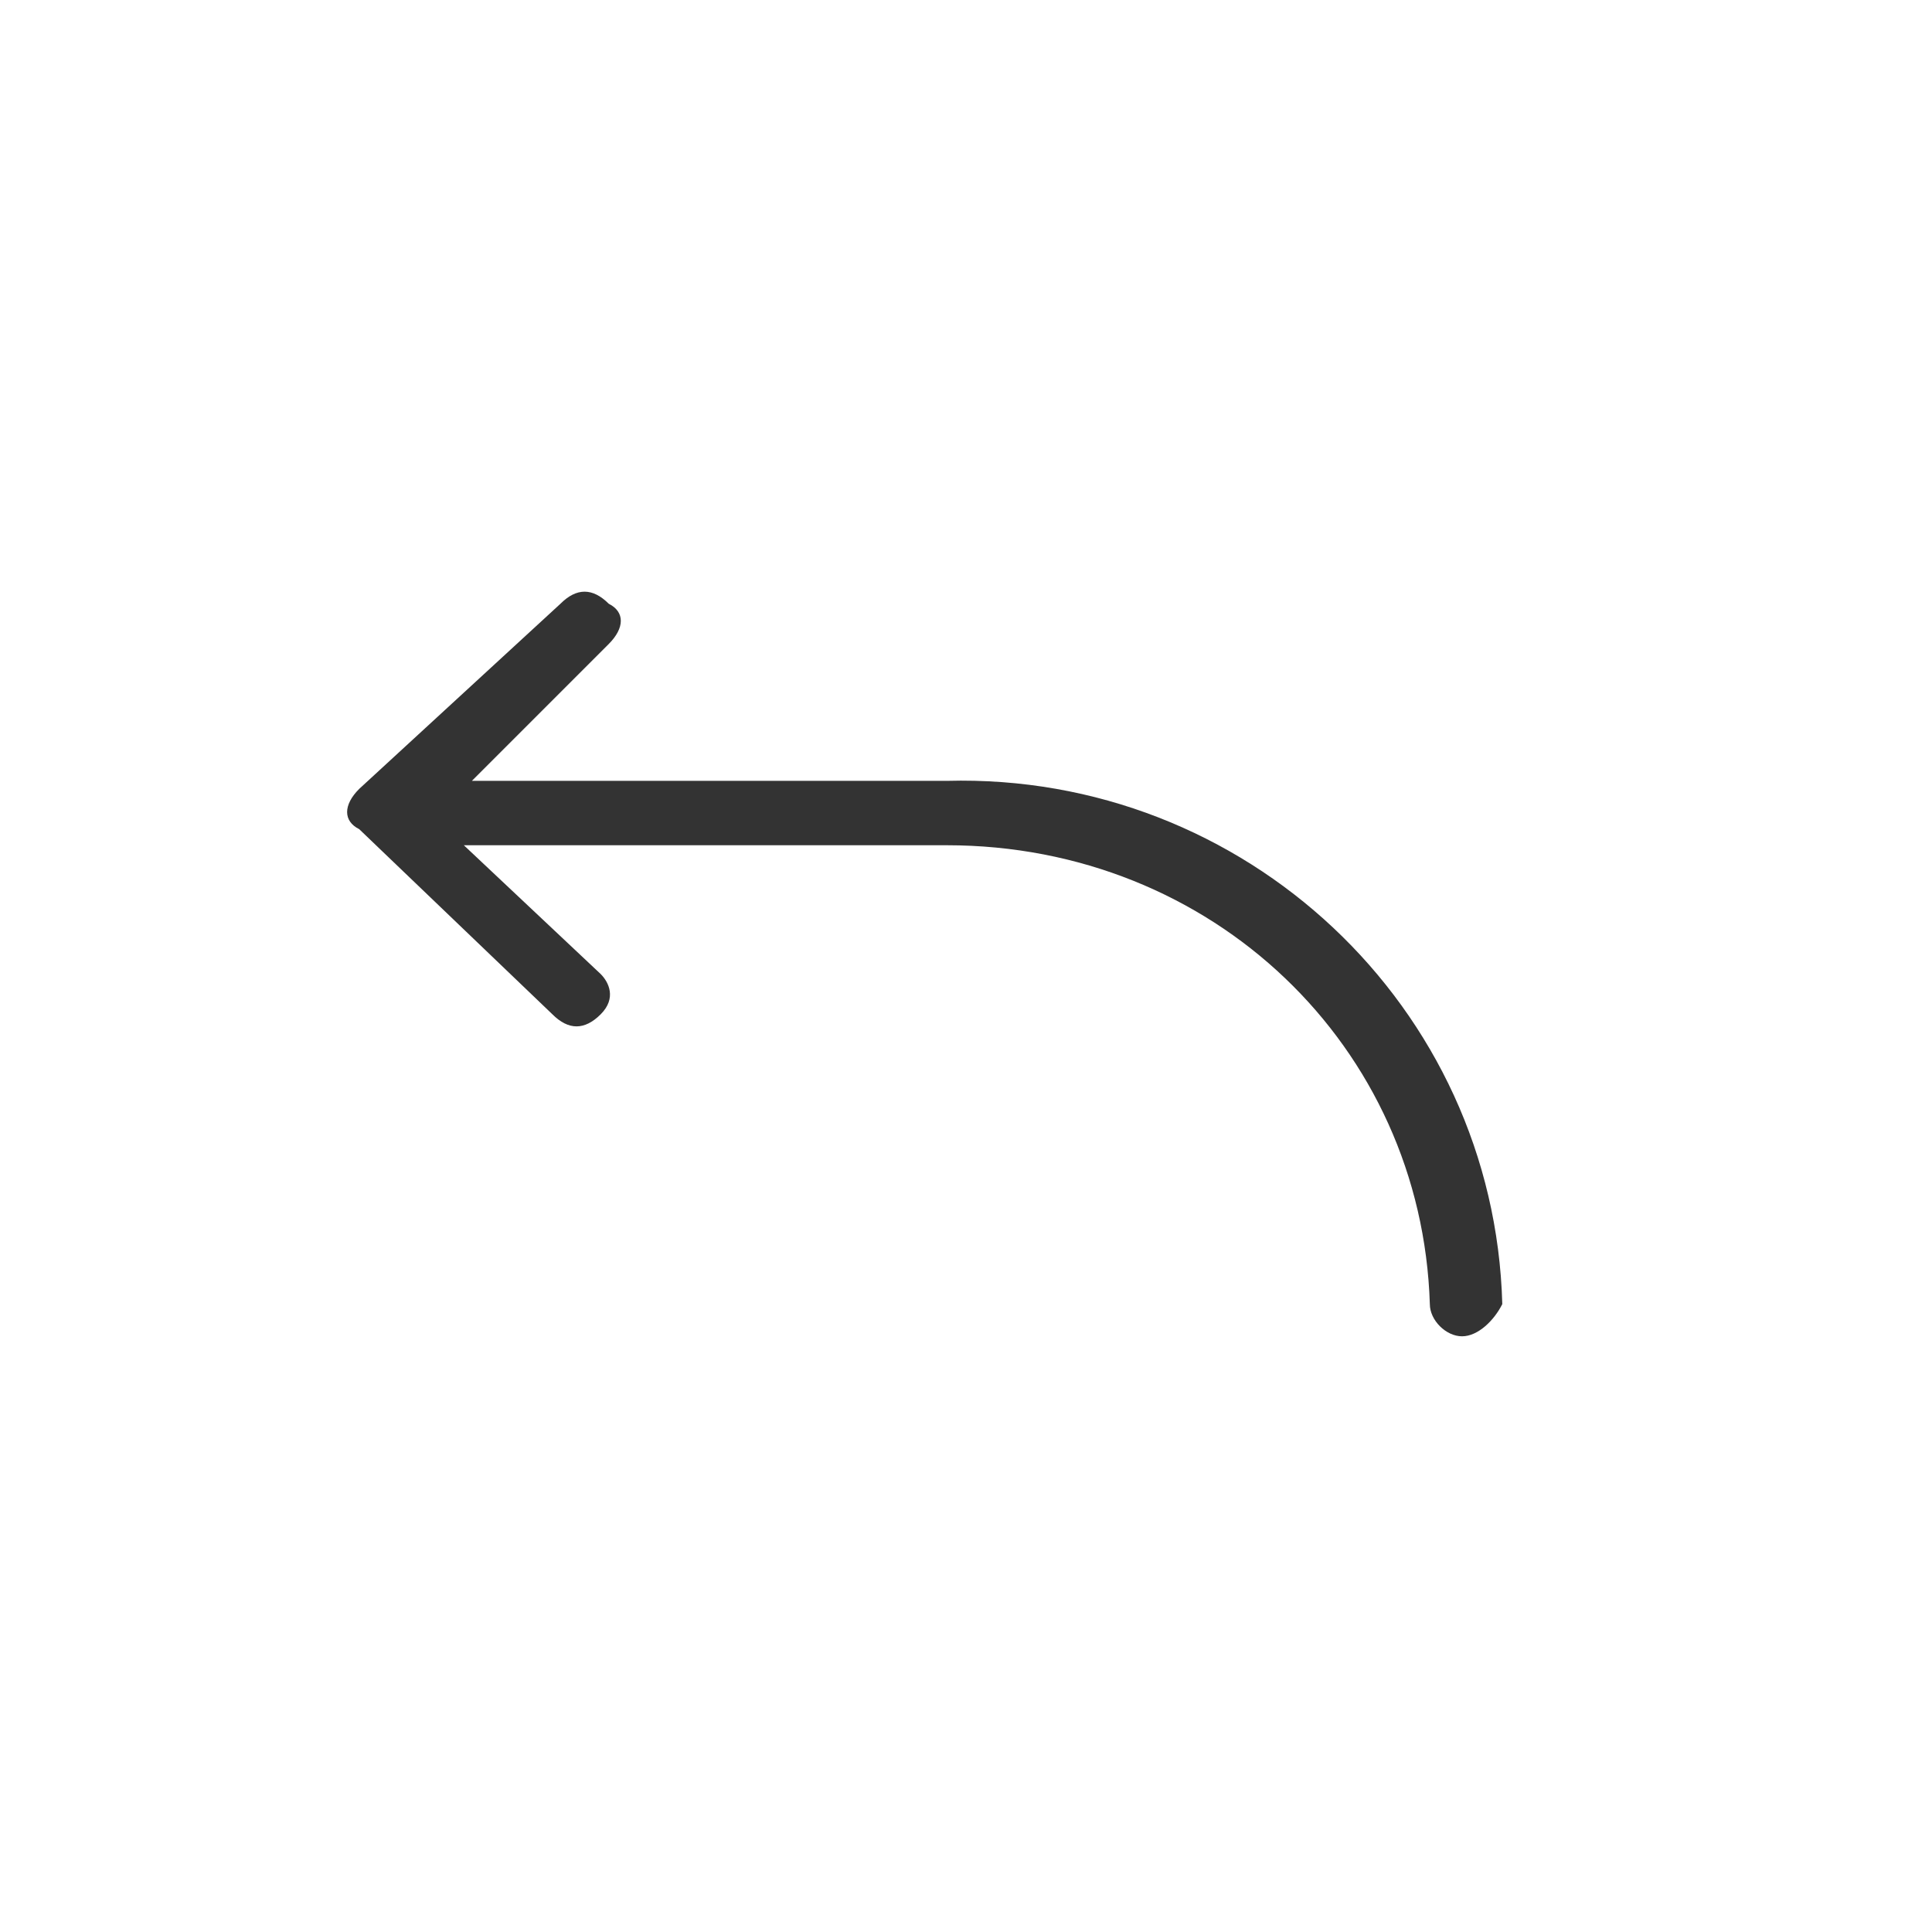 <?xml version="1.0" encoding="utf-8"?>
<!-- Generator: Adobe Illustrator 26.0.3, SVG Export Plug-In . SVG Version: 6.00 Build 0)  -->
<svg version="1.1" id="Livello_1" xmlns="http://www.w3.org/2000/svg" xmlns:xlink="http://www.w3.org/1999/xlink" x="0px" y="0px"
	 viewBox="0 0 24 24" style="enable-background:new 0 0 24 24;" xml:space="preserve">
<style type="text/css">
	.st0{fill:#FFFFFF;fill-opacity:0;}
	.st1{fill:#333333;}
</style>
<g id="Raggruppa_10456" transform="translate(0.162)">
	<rect id="Rettangolo_3" x="-0.2" class="st0" width="24" height="24"/>
	<path class="st1" d="M17.6,16.2c0,0.2,0.2,0.4,0.4,0.4c0.2,0,0.4-0.2,0.5-0.4c-0.1-3.7-3.2-6.6-6.9-6.5H5.7L7.4,8
		c0.2-0.2,0.2-0.4,0-0.5c-0.2-0.2-0.4-0.2-0.6,0L4.3,9.8c-0.2,0.2-0.2,0.4,0,0.5l2.4,2.3c0.2,0.2,0.4,0.2,0.6,0
		c0.2-0.2,0.1-0.4,0-0.5l-1.7-1.6h5.9c0,0,0.1,0,0.1,0C14.9,10.5,17.5,13,17.6,16.2z"/>
</g>
</svg>
